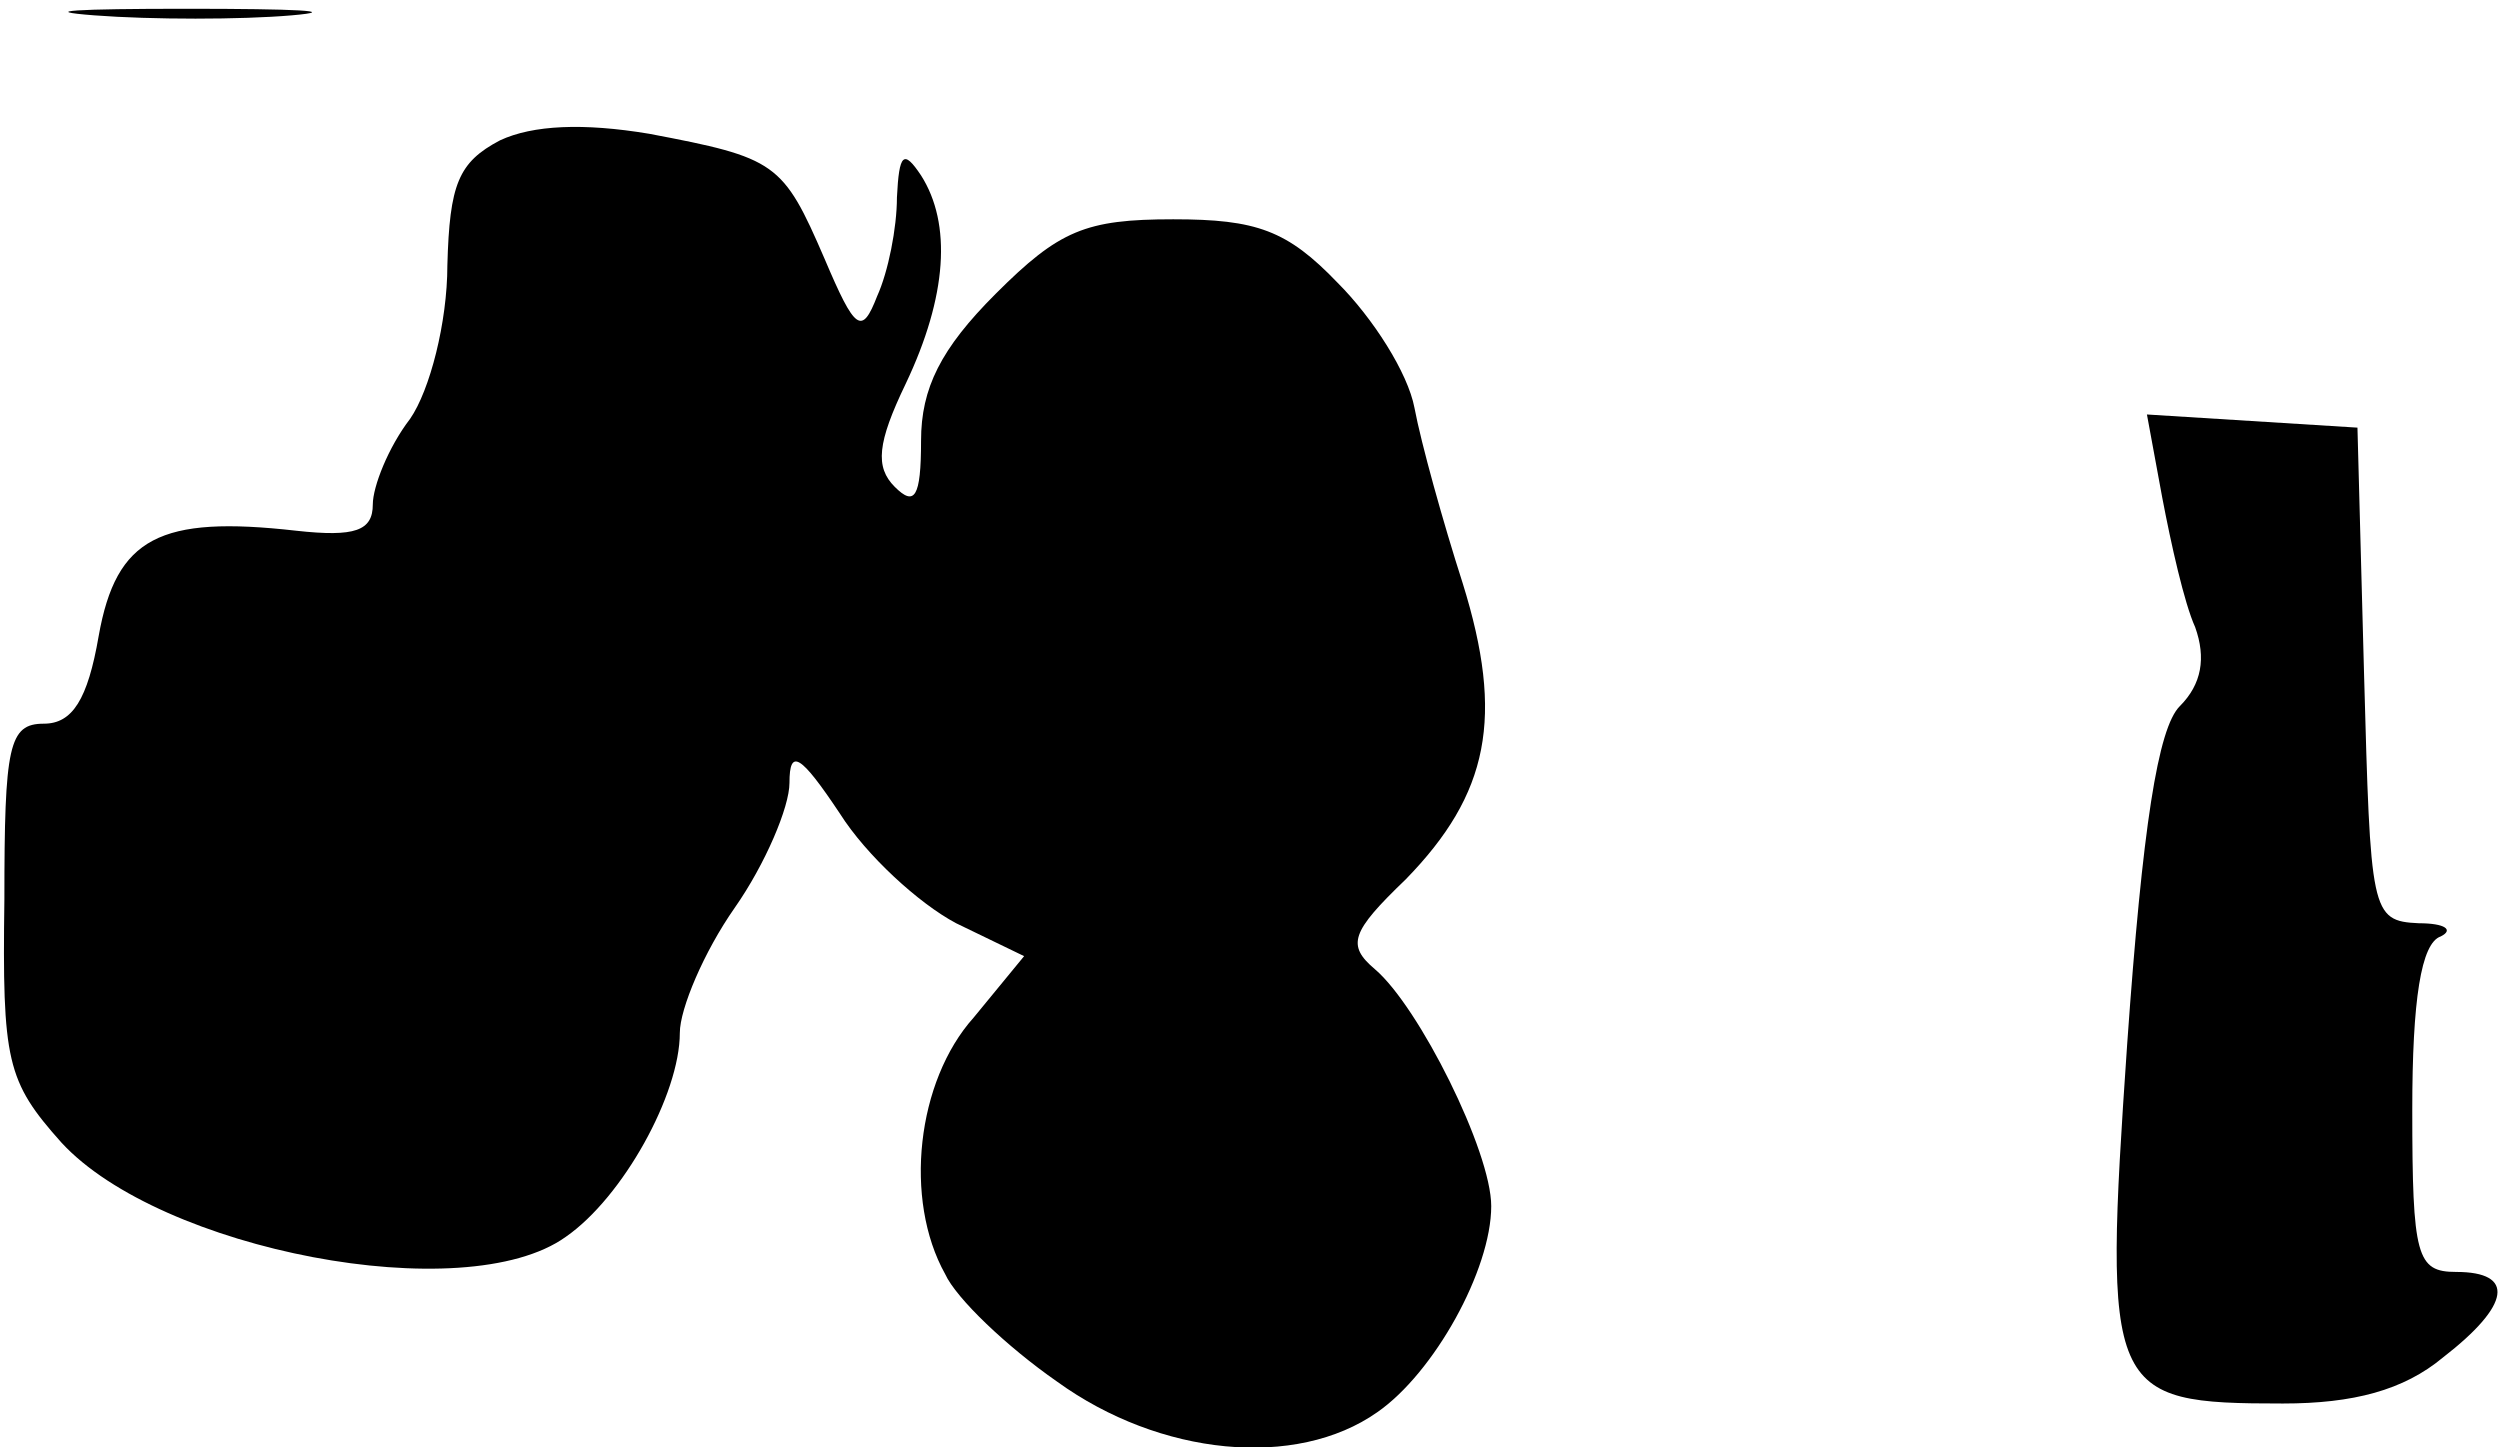 <?xml version="1.0" standalone="no"?>
<!DOCTYPE svg PUBLIC "-//W3C//DTD SVG 20010904//EN"
 "http://www.w3.org/TR/2001/REC-SVG-20010904/DTD/svg10.dtd">
<svg version="1.0" xmlns="http://www.w3.org/2000/svg"
 width="114pt" height="66pt" viewBox="0 0 114 66"
 preserveAspectRatio="xMidYMid meet">
<g transform="translate(0,66) scale(0.1,-0.1)"
fill="#000000" stroke="none">
<path fill="#000000" stroke="none" d="M43 653 c26 -2 67 -2 90 0 23 2 2 3
-48 3 -50 0 -68 -1 -42 -3z"/>
<path fill="#000000" stroke="none" d="M228 596 c-19 -10 -23 -20 -24 -57 0
-26 -8 -57 -17 -70 -10 -13 -17 -31 -17 -39 0 -12 -8 -15 -35 -12 -62 7 -82
-3 -90 -48 -5 -29 -12 -40 -25 -40 -16 0 -18 -10 -18 -80 -1 -74 1 -83 26
-111 45 -49 184 -76 230 -43 26 18 52 65 52 93 0 11 11 37 25 57 14 20 25 46
25 57 0 16 5 13 23 -14 12 -19 36 -41 53 -50 l31 -15 -23 -28 c-26 -29 -32
-83 -13 -117 5 -11 28 -33 51 -49 47 -34 109 -40 146 -14 26 18 52 65 52 94 0
25 -33 91 -53 108 -13 11 -11 17 14 41 38 39 45 74 26 135 -9 28 -19 64 -22
80 -3 16 -19 41 -35 57 -23 24 -37 29 -75 29 -40 0 -52 -5 -81 -34 -25 -25
-34 -43 -34 -67 0 -26 -3 -30 -12 -21 -9 9 -8 20 5 47 19 40 21 73 7 95 -8 12
-10 10 -11 -10 0 -14 -4 -34 -9 -45 -7 -18 -10 -16 -24 17 -19 44 -22 46 -80
57 -30 5 -53 4 -68 -3z"/>
<path fill="#000000" stroke="none" d="M986 433 c4 -21 10 -48 15 -59 5 -14 3
-26 -7 -36 -10 -10 -17 -55 -24 -154 -11 -160 -9 -164 71 -164 32 0 55 6 73
21 31 24 33 39 6 39 -18 0 -20 7 -20 74 0 50 4 76 13 79 6 3 2 6 -10 6 -22 1
-22 5 -25 114 l-3 112 -48 3 -48 3 7 -38z"/>
</g>
</svg>
